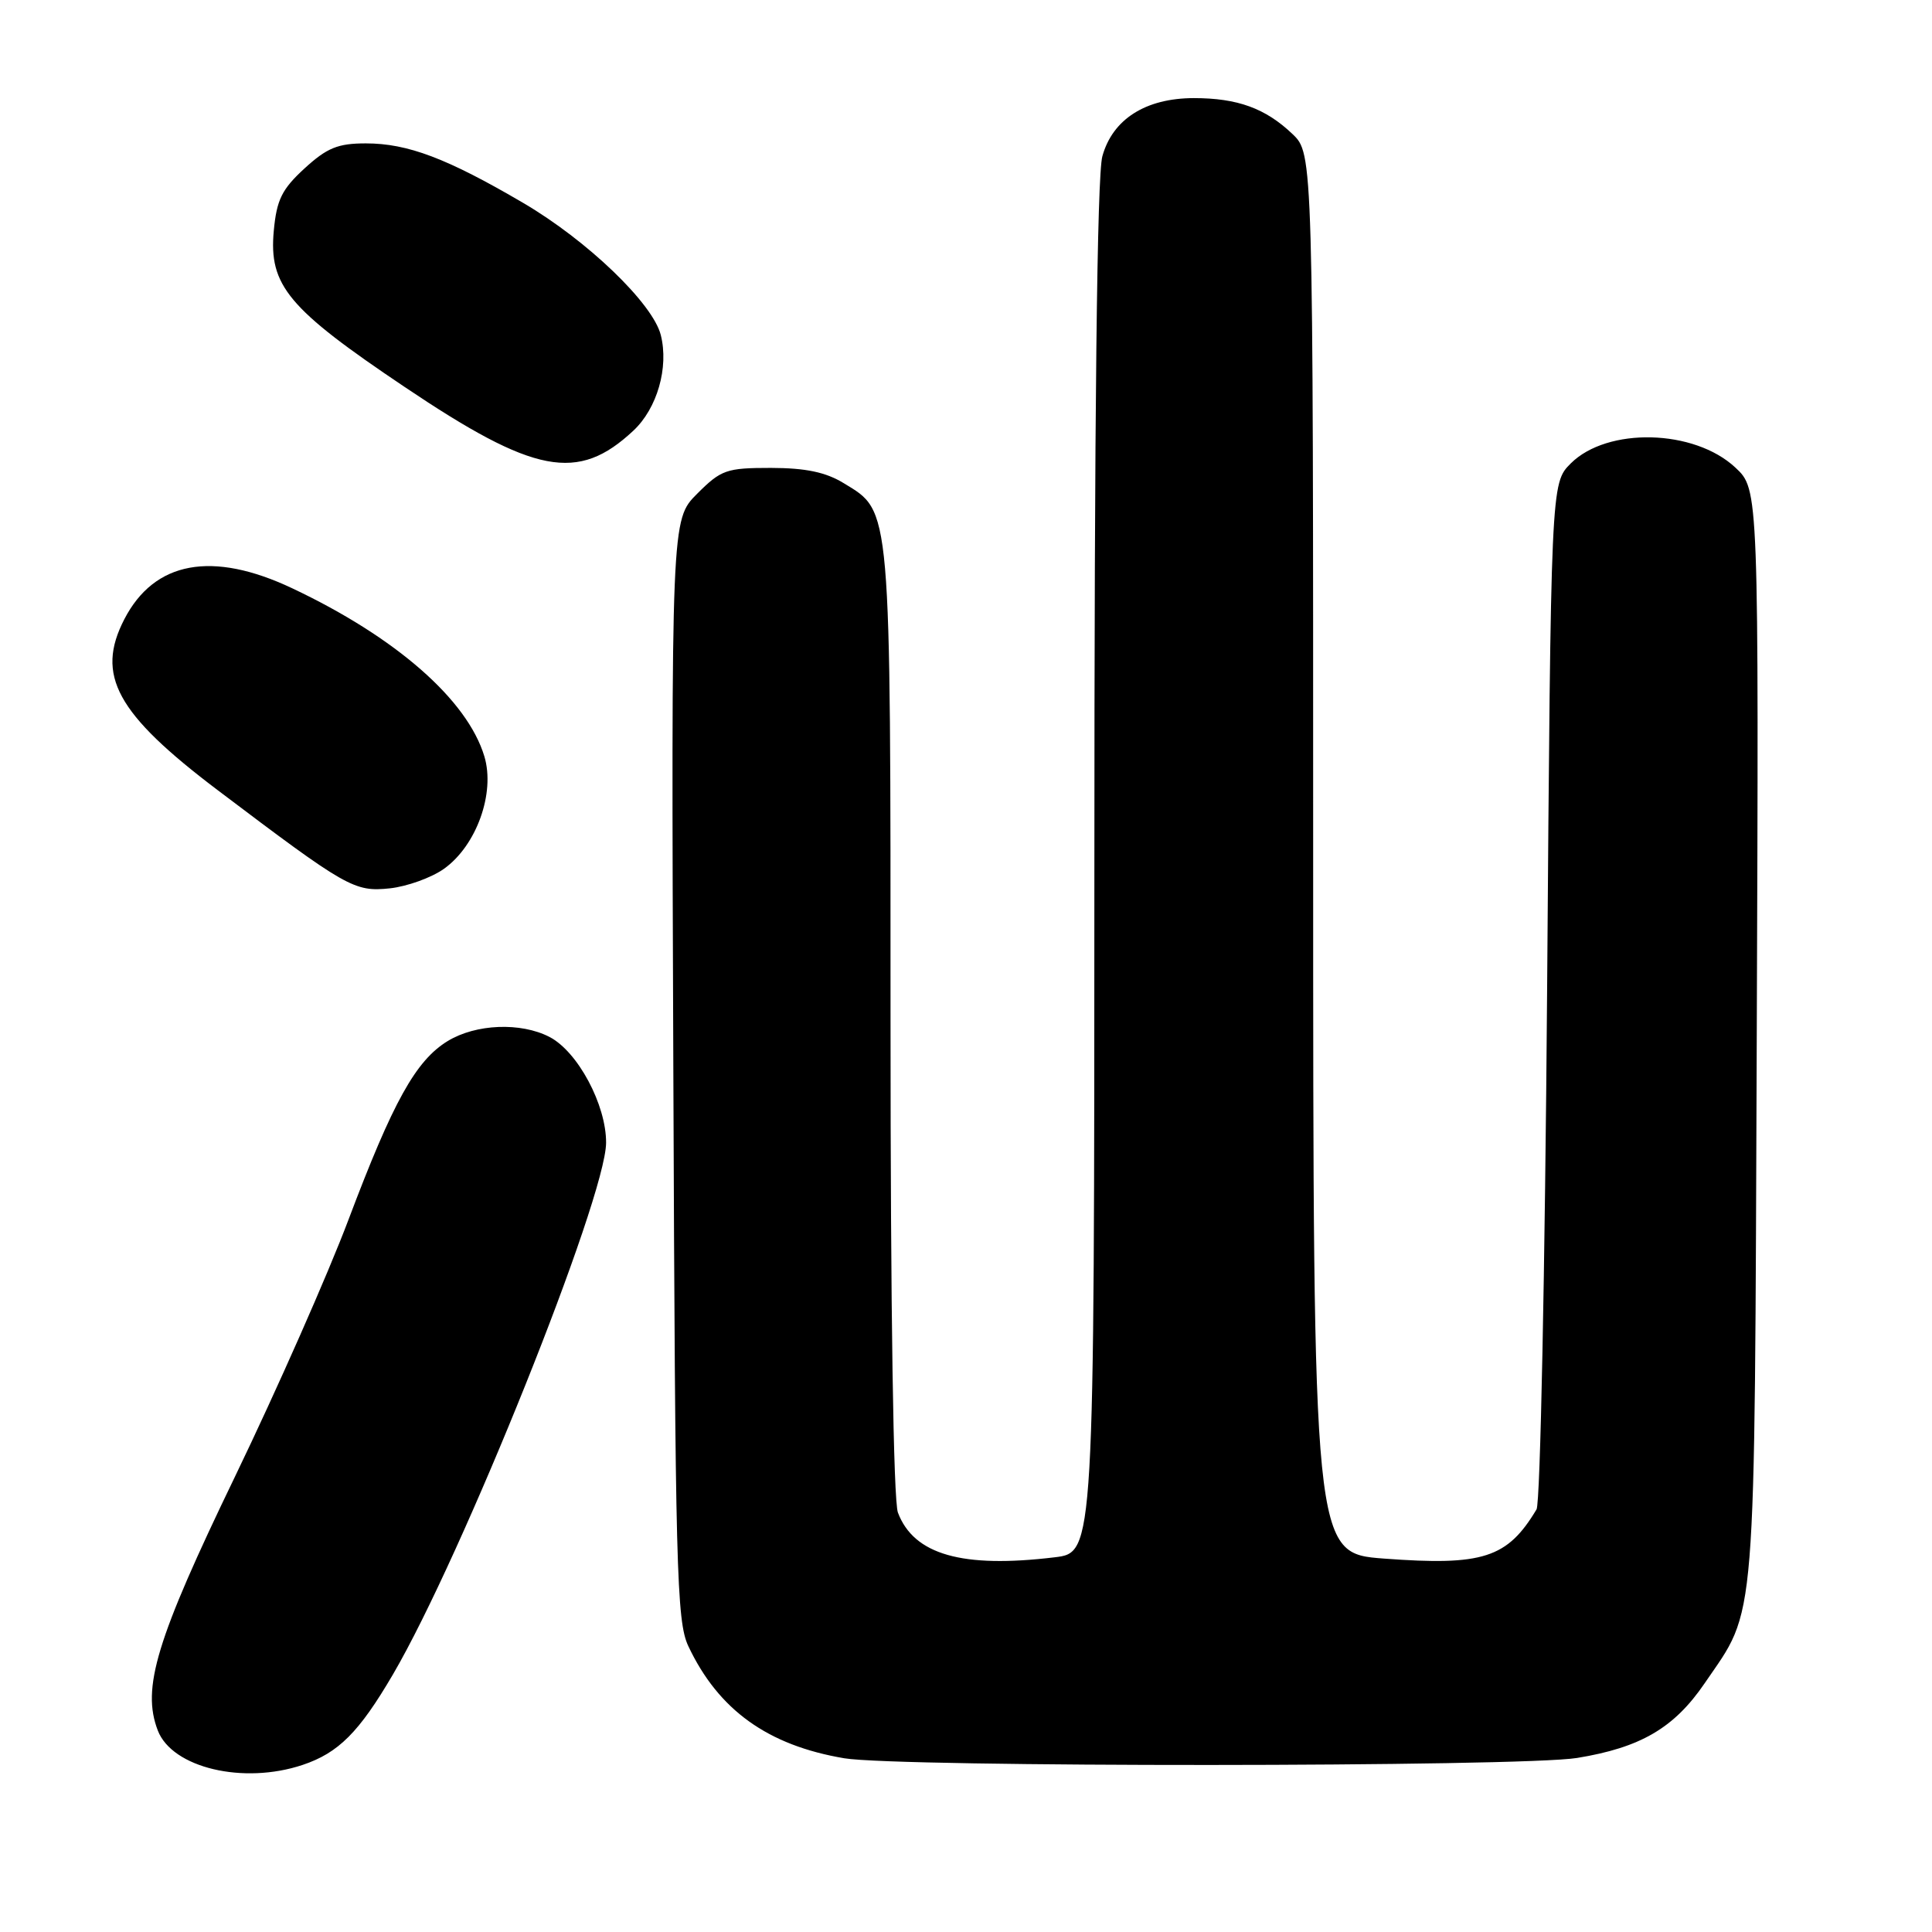 <?xml version="1.0" encoding="UTF-8" standalone="no"?>
<!DOCTYPE svg PUBLIC "-//W3C//DTD SVG 1.1//EN" "http://www.w3.org/Graphics/SVG/1.1/DTD/svg11.dtd" >
<svg xmlns="http://www.w3.org/2000/svg" xmlns:xlink="http://www.w3.org/1999/xlink" version="1.1" viewBox="0 0 256 256">
 <g >
 <path fill="currentColor"
d=" M 40.10 233.86 C 44.85 232.27 47.58 229.53 52.05 221.90 C 61.26 206.17 80.26 158.78 80.31 151.43 C 80.34 146.41 76.56 139.34 72.81 137.40 C 69.00 135.43 63.06 135.67 59.33 137.94 C 55.09 140.53 52.09 145.94 46.17 161.63 C 43.45 168.85 36.69 184.15 31.15 195.63 C 20.68 217.30 18.75 223.68 20.91 229.30 C 22.82 234.25 32.24 236.49 40.10 233.86 Z  M 208.96 232.94 C 217.38 231.57 221.83 228.97 225.87 223.05 C 232.82 212.86 232.47 217.20 232.78 137.17 C 233.05 64.85 233.05 64.85 229.95 61.96 C 224.49 56.85 212.98 56.57 208.13 61.41 C 205.50 64.04 205.50 64.04 205.00 131.27 C 204.72 168.25 204.10 199.18 203.60 200.00 C 199.73 206.46 196.50 207.50 183.37 206.52 C 174.00 205.81 174.00 205.81 174.00 113.09 C 174.00 20.37 174.00 20.37 171.25 17.75 C 167.68 14.35 163.98 13.00 158.18 13.00 C 151.81 13.01 147.43 15.79 146.07 20.70 C 145.36 23.24 145.01 54.60 145.01 115.11 C 145.00 205.72 145.00 205.72 139.75 206.35 C 127.49 207.83 121.09 206.00 118.98 200.43 C 118.38 198.87 118.00 173.56 118.00 135.40 C 118.00 66.52 118.12 67.87 111.81 64.03 C 109.41 62.56 106.75 62.01 102.15 62.00 C 96.25 62.00 95.56 62.24 92.37 65.43 C 88.94 68.86 88.94 68.86 89.22 141.68 C 89.47 207.99 89.65 214.82 91.21 218.13 C 95.20 226.58 101.73 231.27 111.87 232.98 C 119.01 234.19 201.48 234.15 208.96 232.94 Z  M 58.83 115.12 C 63.14 112.05 65.64 105.08 64.18 100.22 C 61.92 92.72 52.46 84.44 38.72 77.95 C 28.13 72.94 20.46 74.35 16.48 82.04 C 12.64 89.46 15.41 94.54 28.83 104.69 C 45.99 117.66 46.94 118.20 51.66 117.71 C 53.95 117.46 57.17 116.30 58.83 115.12 Z  M 83.92 57.07 C 87.08 54.12 88.64 48.69 87.56 44.40 C 86.51 40.21 77.81 31.86 69.33 26.89 C 59.23 20.97 54.02 19.00 48.47 19.00 C 44.77 19.00 43.33 19.59 40.36 22.31 C 37.36 25.06 36.66 26.46 36.28 30.56 C 35.60 37.83 38.17 40.90 53.61 51.27 C 70.83 62.85 76.57 63.94 83.92 57.07 Z "/>
</g>
</svg>